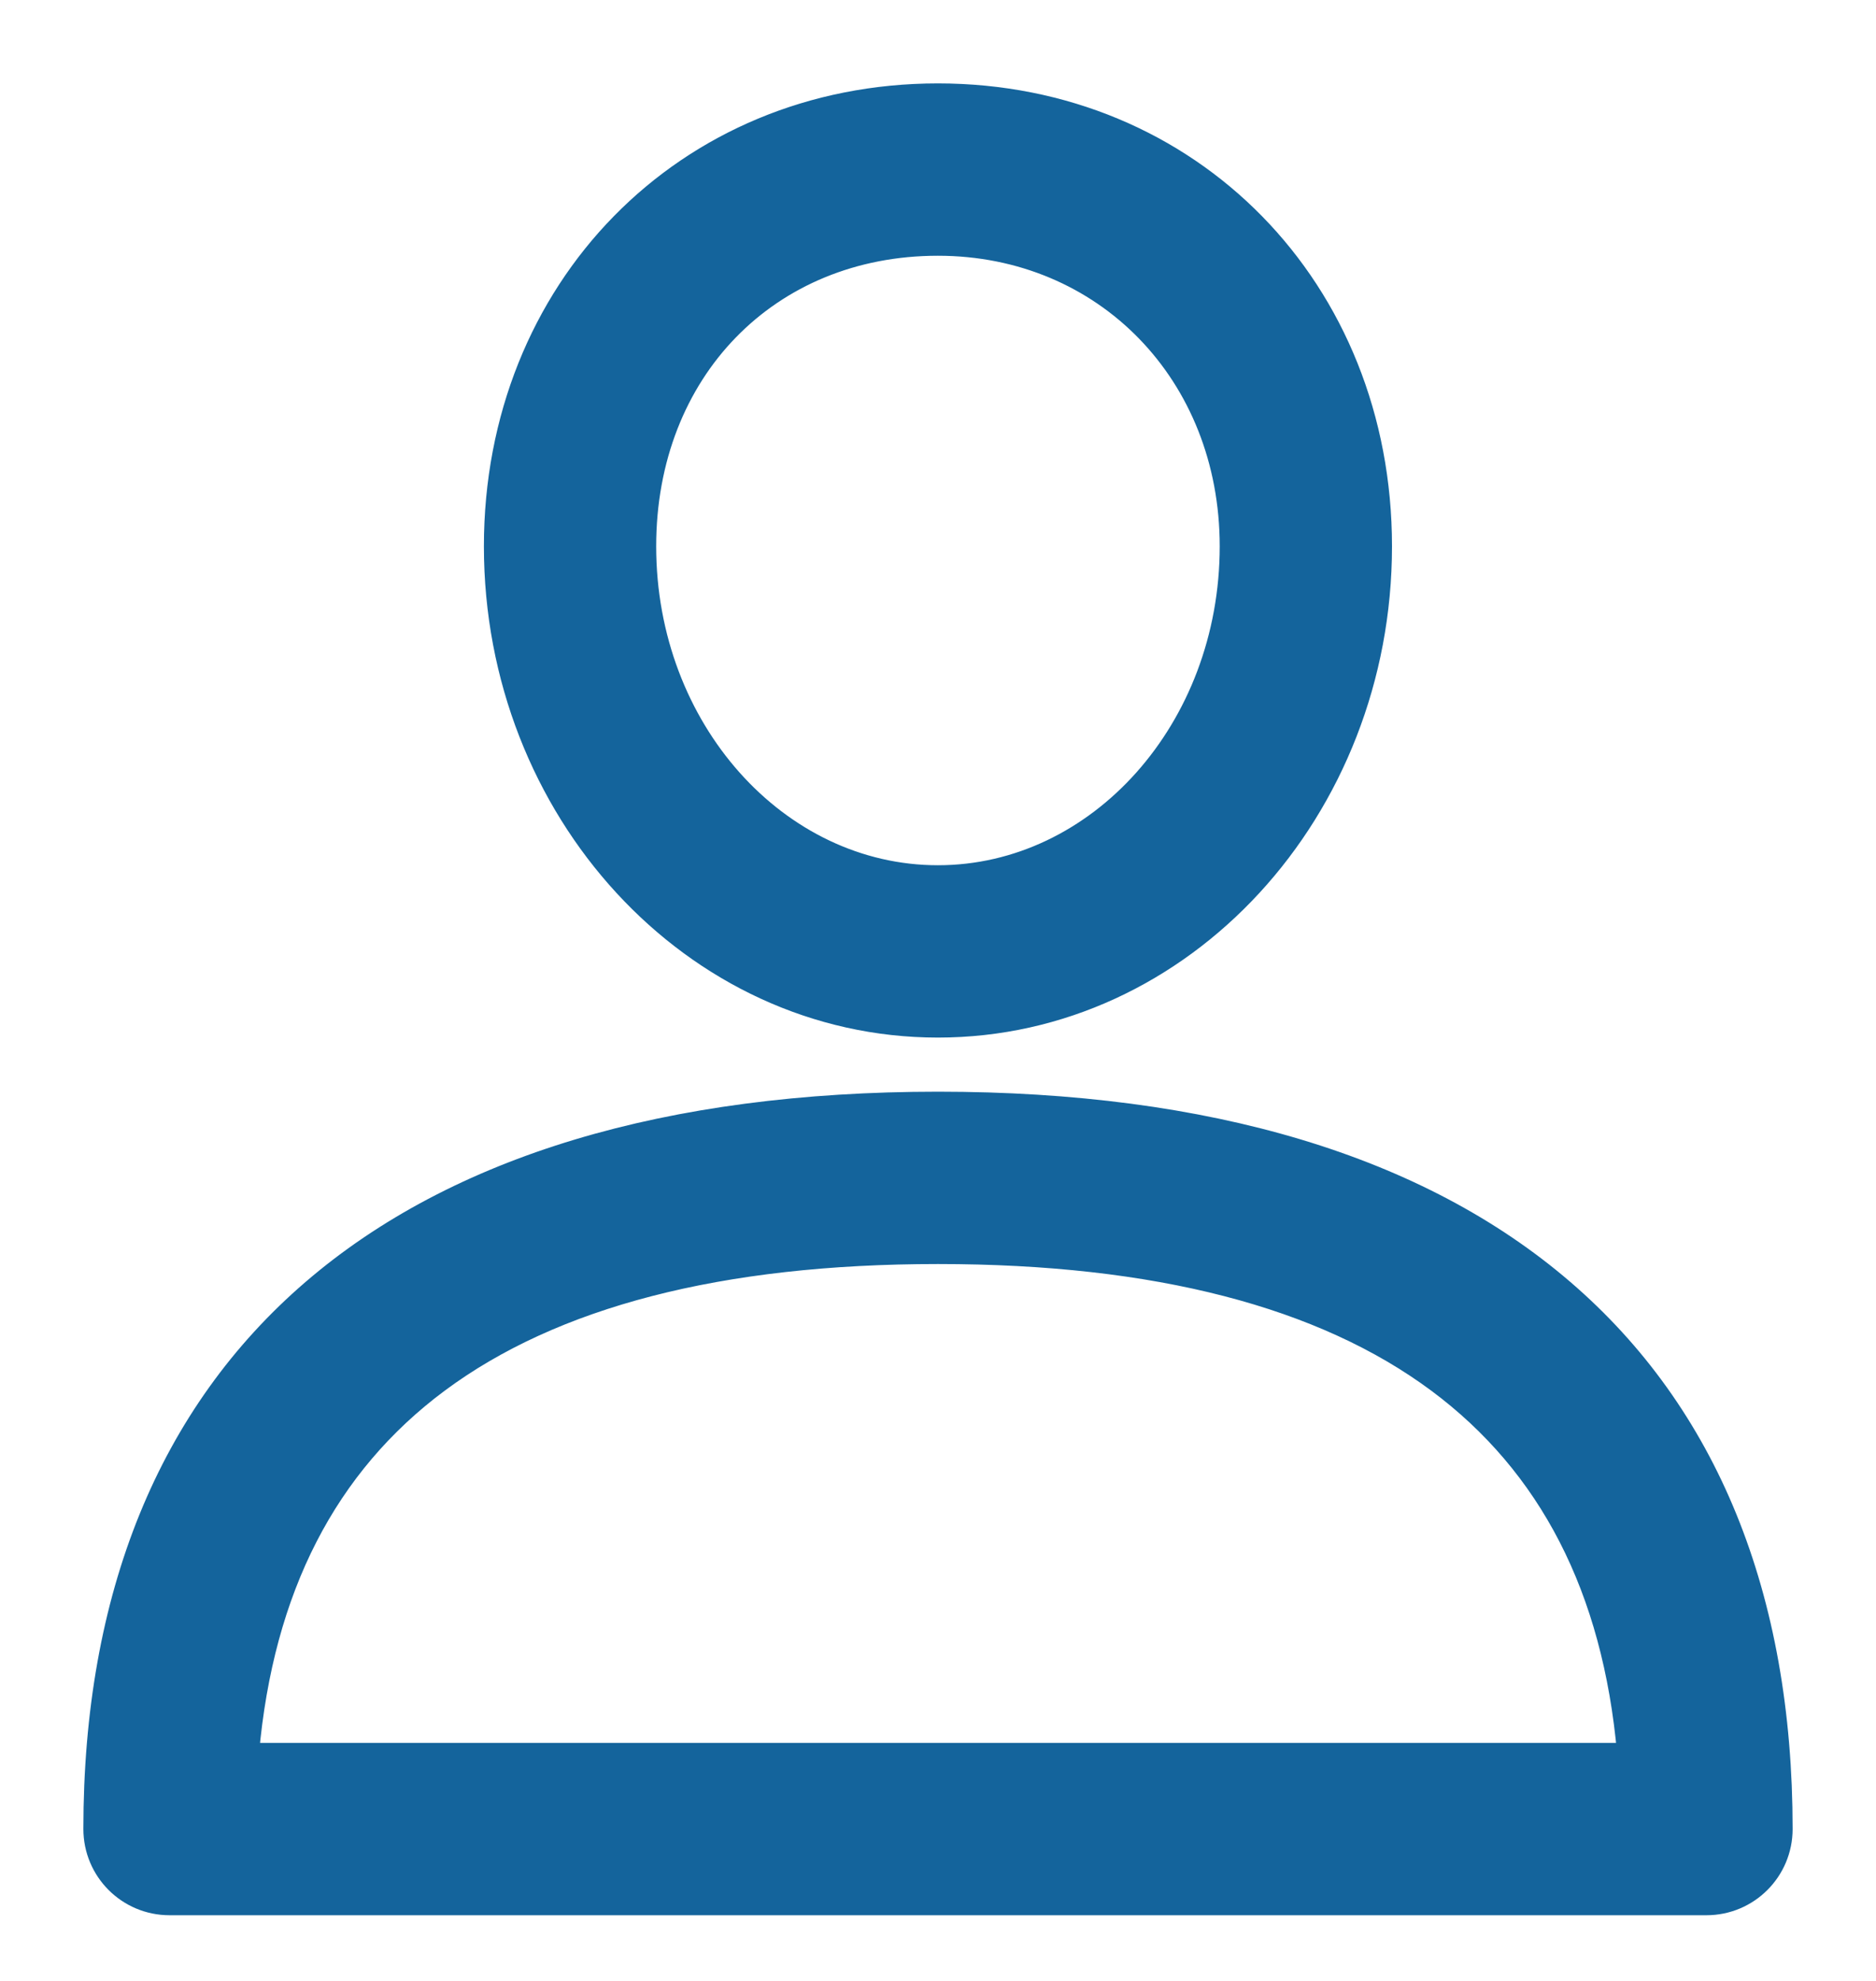 <svg width="18" height="19" viewBox="0 0 18 19" fill="none" xmlns="http://www.w3.org/2000/svg">
<path d="M9 10.571C6.406 10.571 4.38 11.184 3 12.369C1.618 13.556 0.9 15.305 0.9 17.543C0.9 17.945 1.225 18.27 1.627 18.27H16.373C16.775 18.27 17.1 17.945 17.1 17.543C17.1 15.305 16.382 13.557 15 12.37C13.62 11.184 11.594 10.571 9 10.571ZM15.616 16.817H2.385C2.525 15.237 3.137 14.054 4.208 13.258C5.307 12.442 6.902 12.024 9 12.024C11.098 12.024 12.693 12.442 13.792 13.258C14.863 14.054 15.476 15.237 15.616 16.817Z" fill="#14649C" stroke="#14649C" stroke-width="0.2"/>
<path d="M8.999 0.9C6.573 0.9 4.743 2.77 4.743 5.24C4.743 7.775 6.645 9.852 8.999 9.852C11.354 9.852 13.256 7.775 13.256 5.24C13.256 2.77 11.426 0.9 8.999 0.9ZM8.999 8.399C7.464 8.399 6.196 6.993 6.196 5.24C6.196 3.562 7.375 2.353 8.999 2.353C10.597 2.353 11.803 3.59 11.803 5.24C11.803 6.993 10.535 8.399 8.999 8.399Z" fill="#14649C" stroke="#14649C" stroke-width="0.2"/>
</svg>

